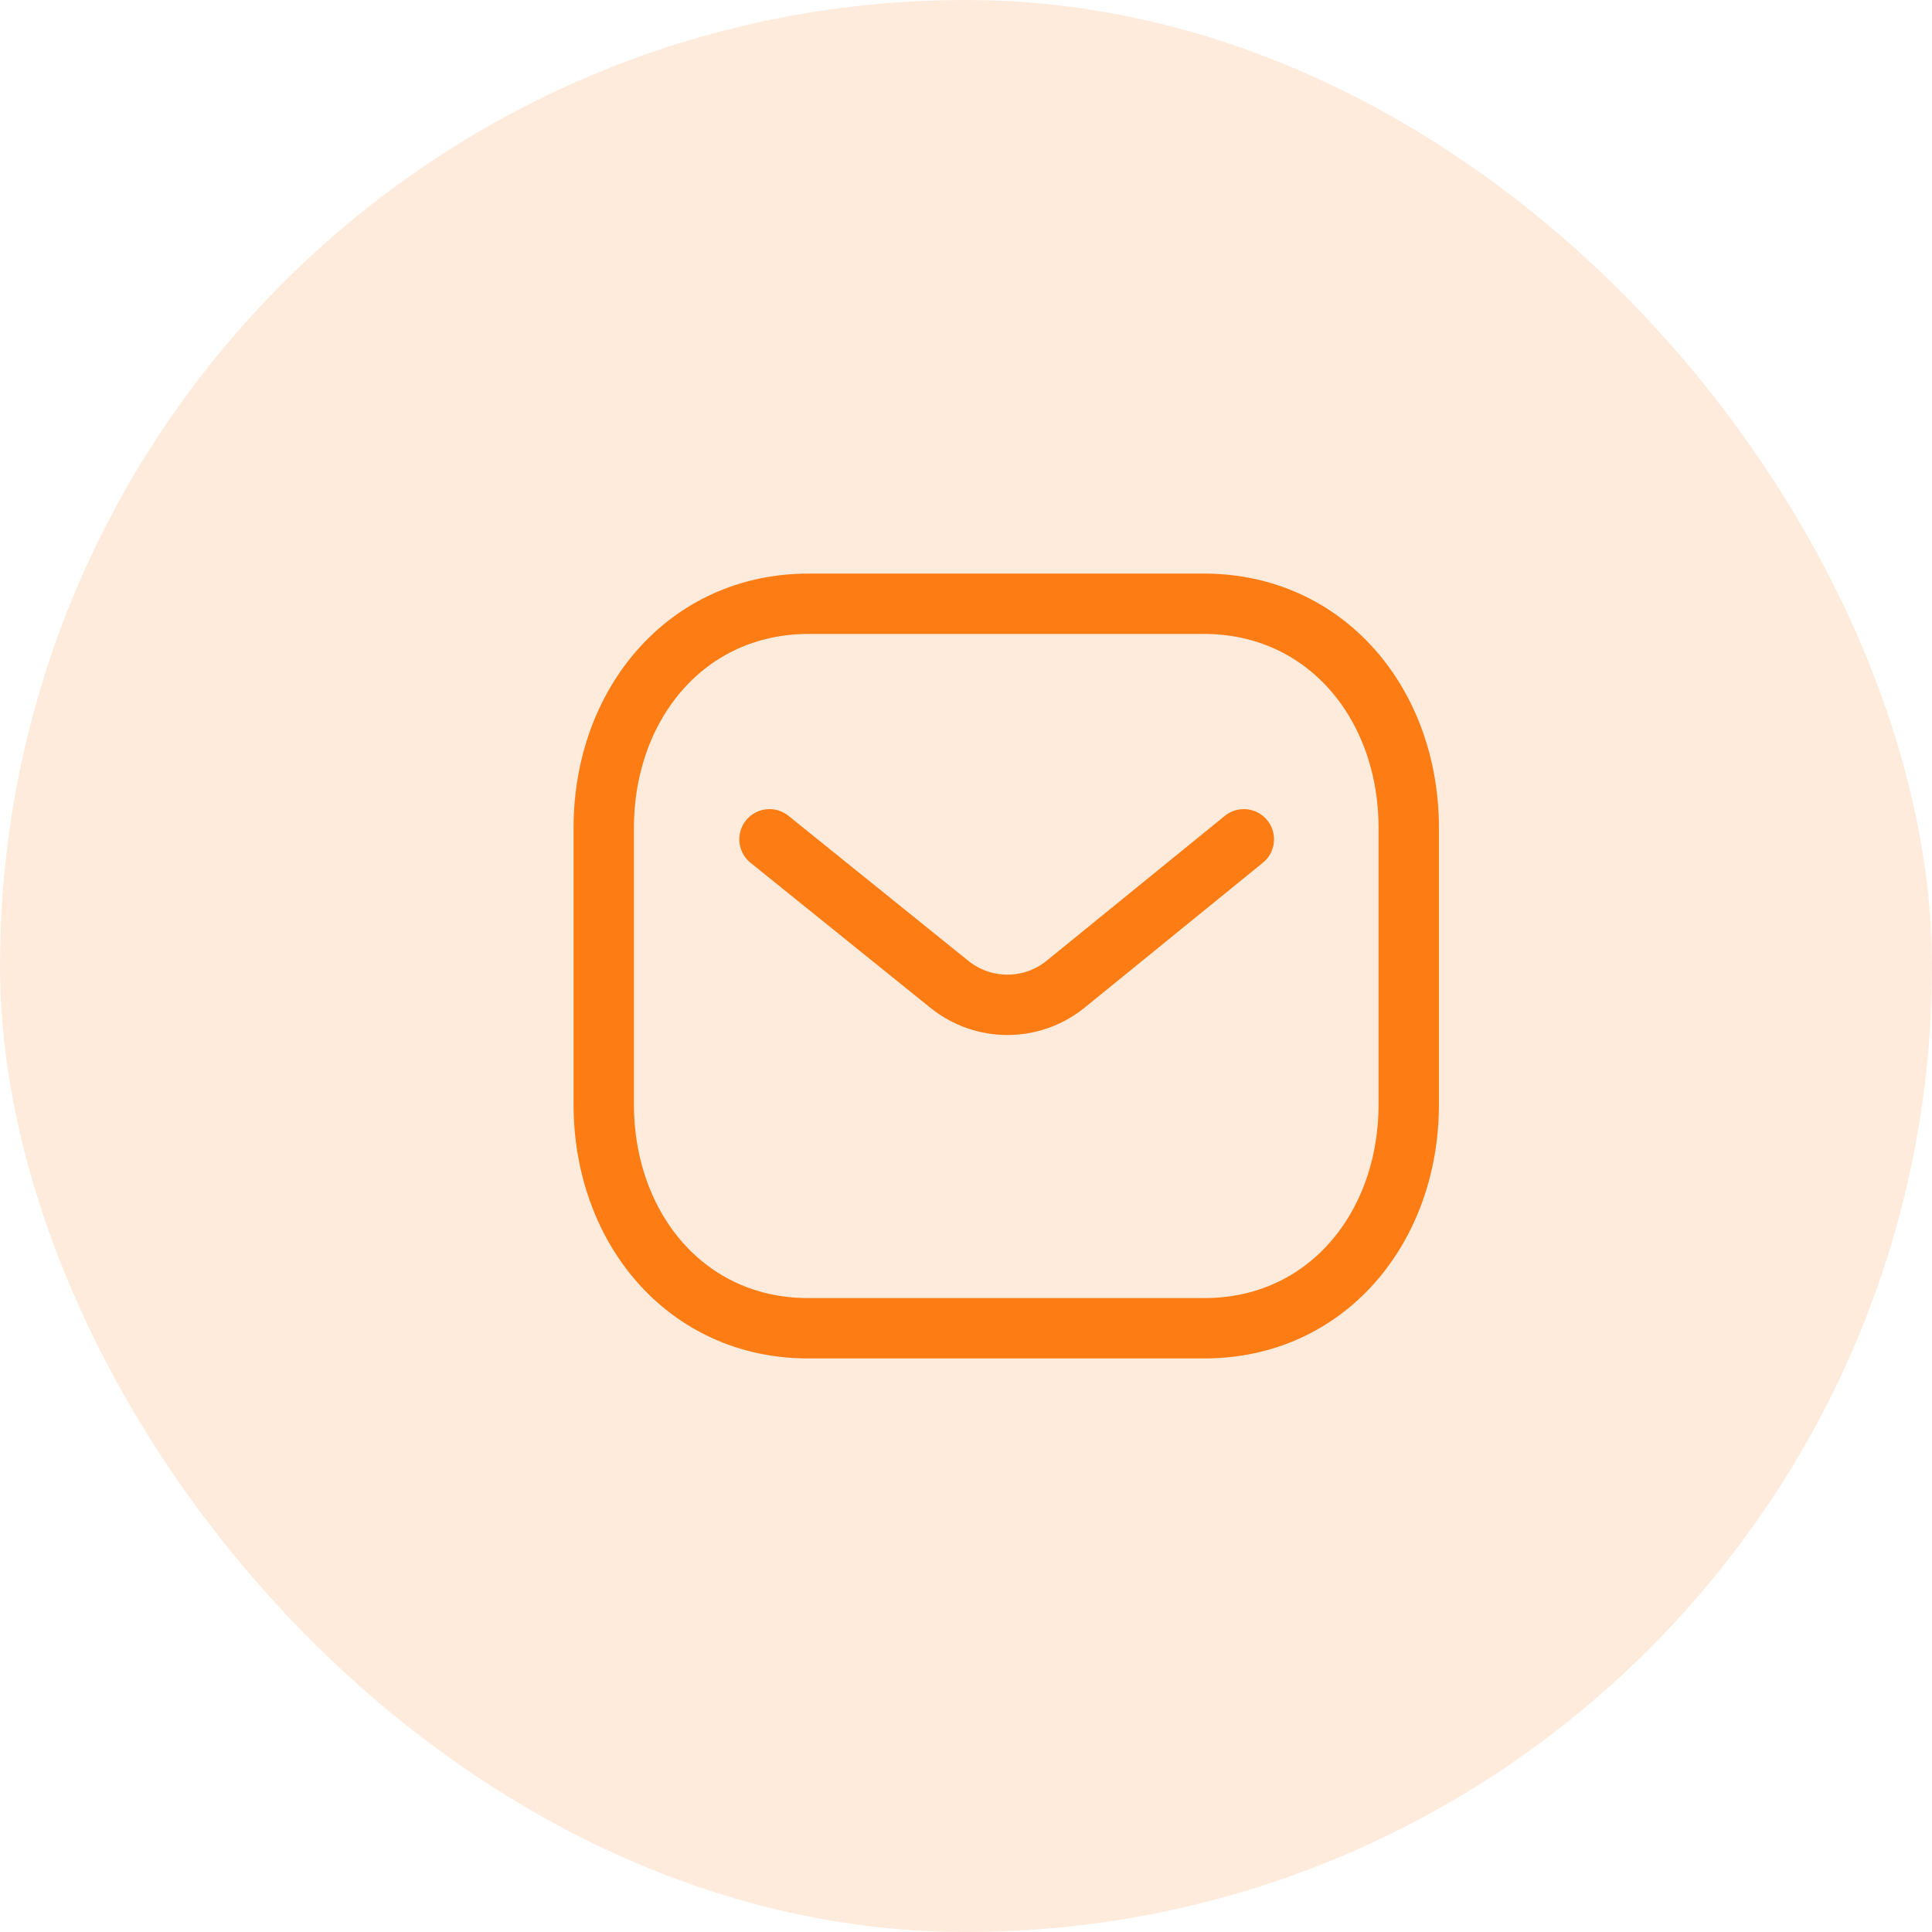 <svg width="48" height="48" viewBox="0 0 48 48" fill="none" xmlns="http://www.w3.org/2000/svg">
<rect width="48" height="48" rx="24" fill="#FD7D14" fill-opacity="0.15"/>
<path d="M30.903 20.852L26.459 24.465C25.62 25.131 24.439 25.131 23.599 24.465L19.118 20.852" stroke="#FD7D14" stroke-width="1.5" stroke-linecap="round" stroke-linejoin="round"/>
<path fill-rule="evenodd" clip-rule="evenodd" d="M29.909 33C32.95 33.008 35 30.509 35 27.438V20.57C35 17.499 32.95 15 29.909 15H20.091C17.05 15 15 17.499 15 20.57V27.438C15 30.509 17.05 33.008 20.091 33H29.909Z" stroke="#FD7D14" stroke-width="1.5" stroke-linecap="round" stroke-linejoin="round"/>
</svg>
